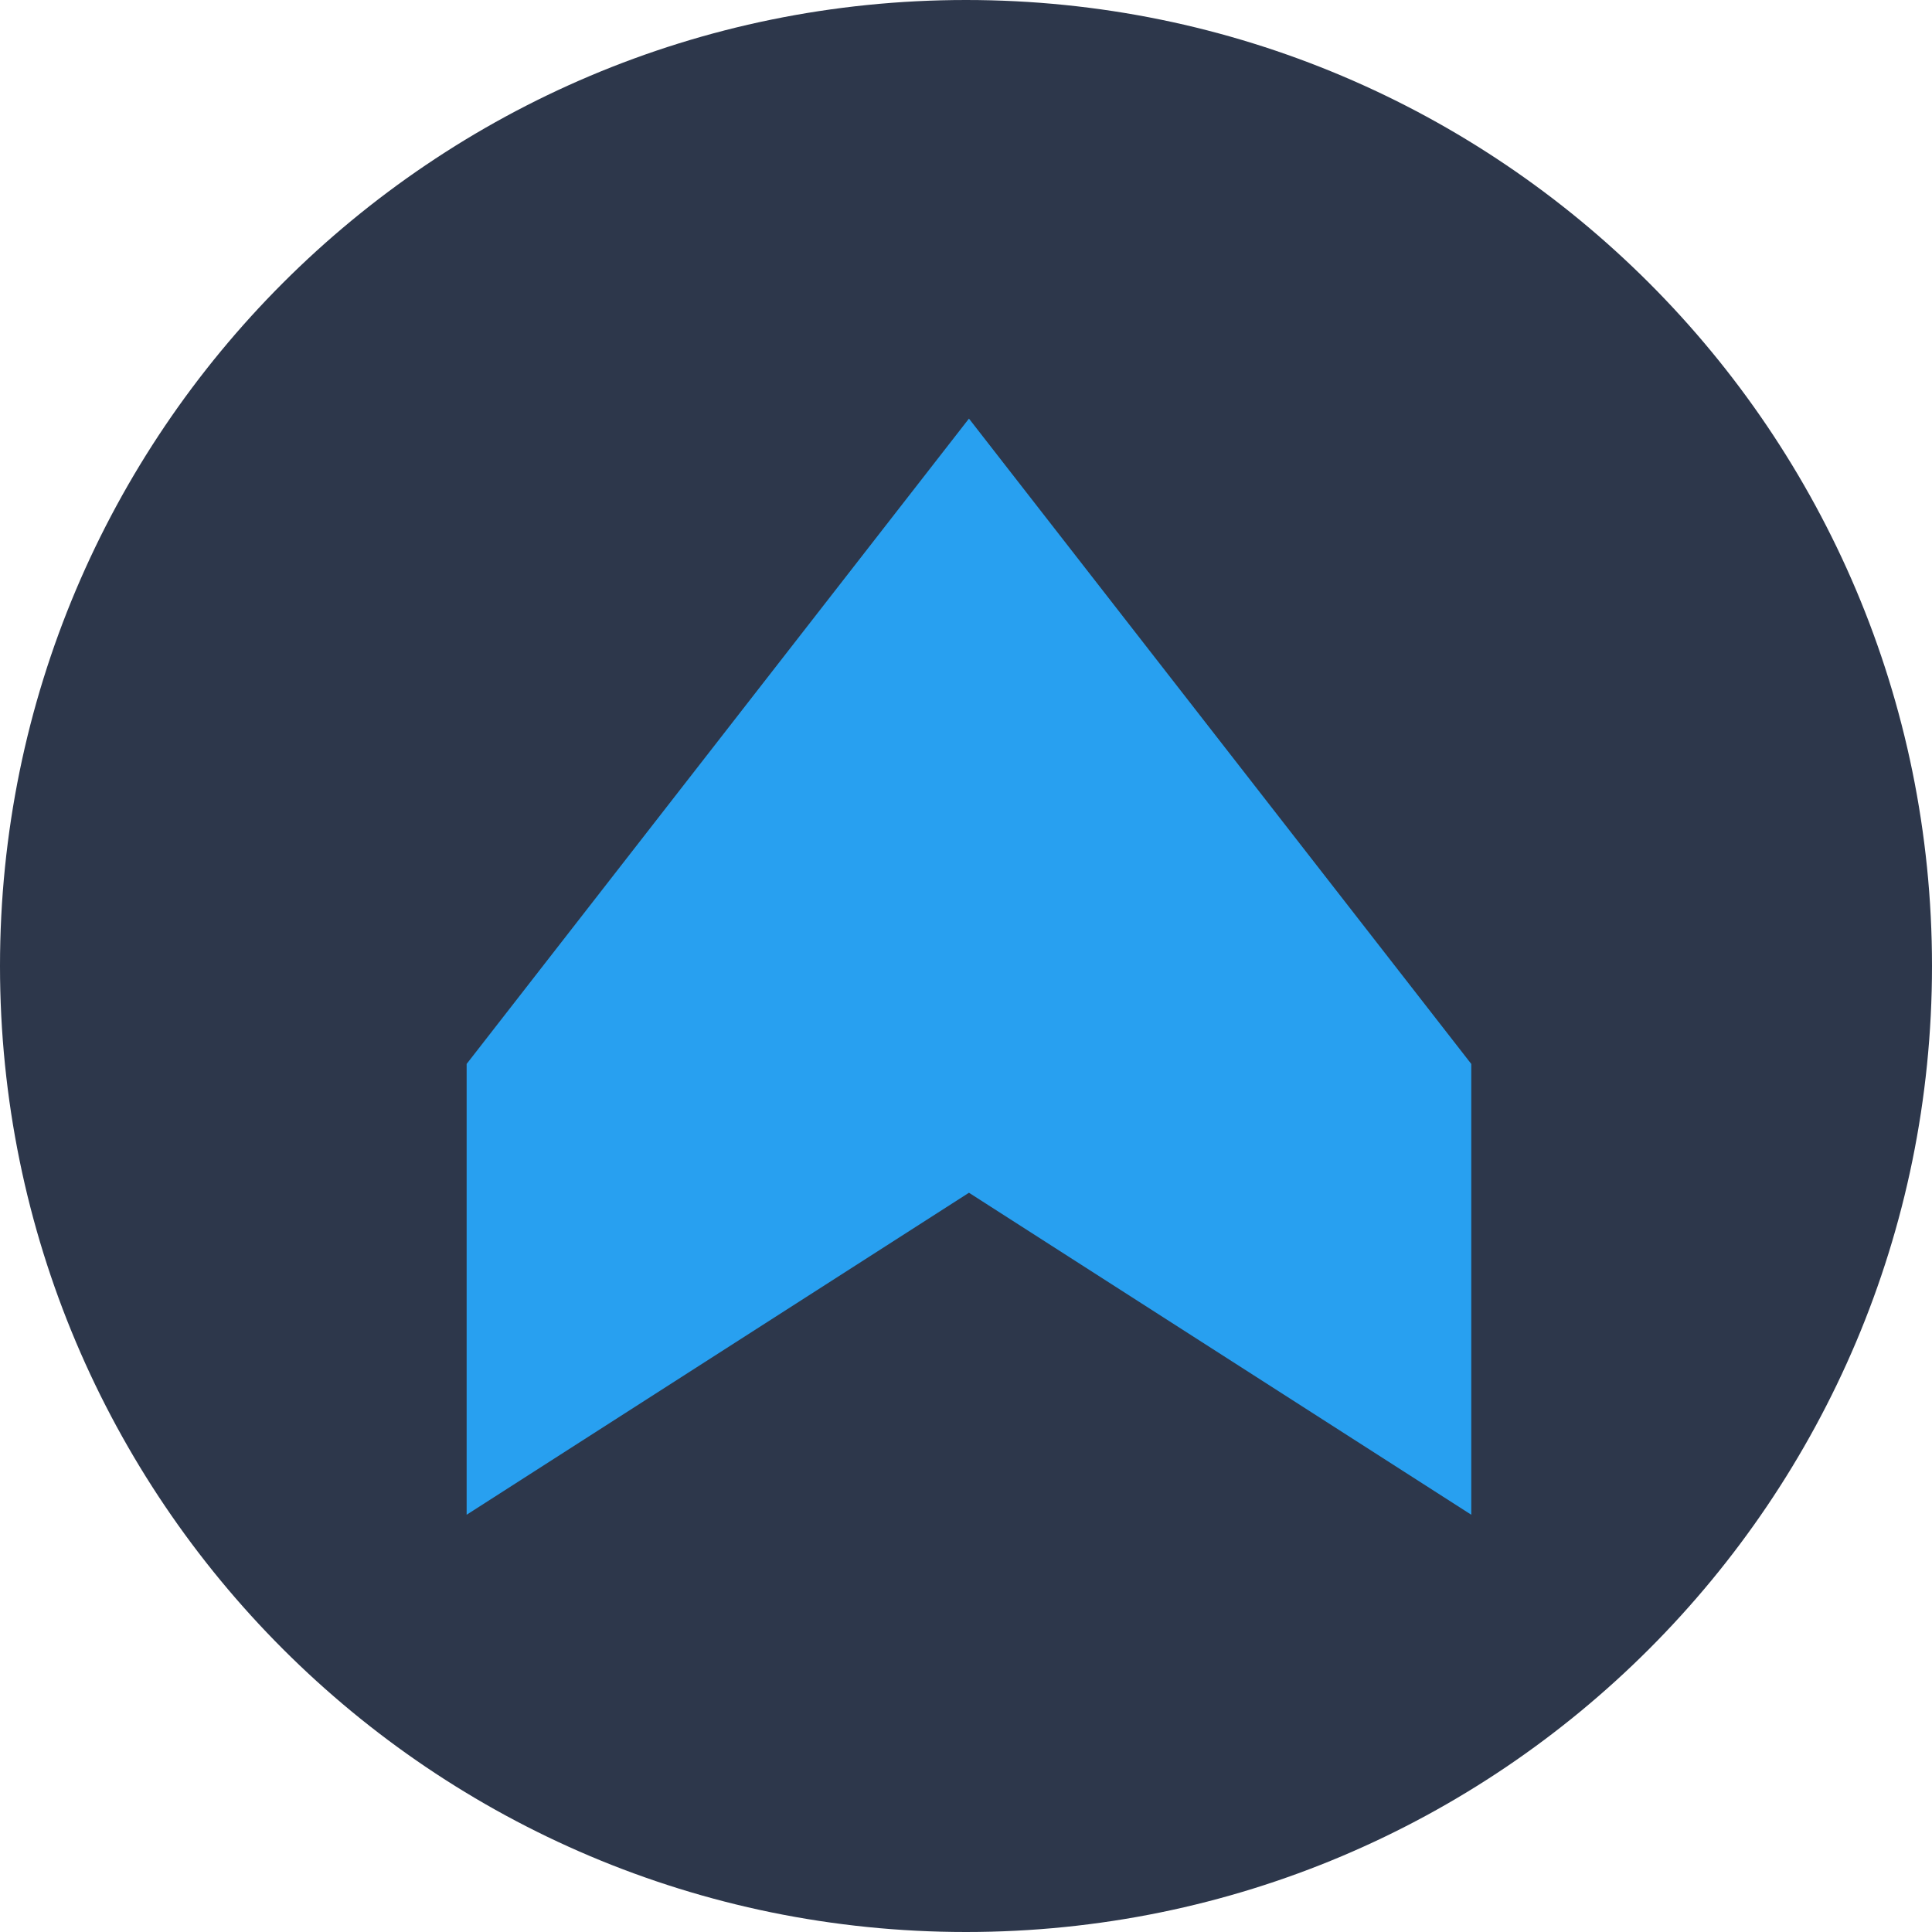 <?xml version="1.0" encoding="UTF-8"?>
<svg width="100%" height="100%" viewBox="0 0 300 300" version="1.1" xmlns="http://www.w3.org/2000/svg">
    <g>
        <path d="M150,0 C232.843,0 300,67.157 300,150 C300,232.843 232.843,300 150,300 C67.157,300 0,232.843 0,150 C0,67.157 67.157,0 150,0 Z" fill="#2D374B"/>
        <path d="M150.459,65 L228.459,165.209 L228.459,235.209 L150.459,185.209 L72.459,235.209 L72.459,165.209 L150.459,65 Z" fill="#28A0F0"/>
    </g>
</svg> 